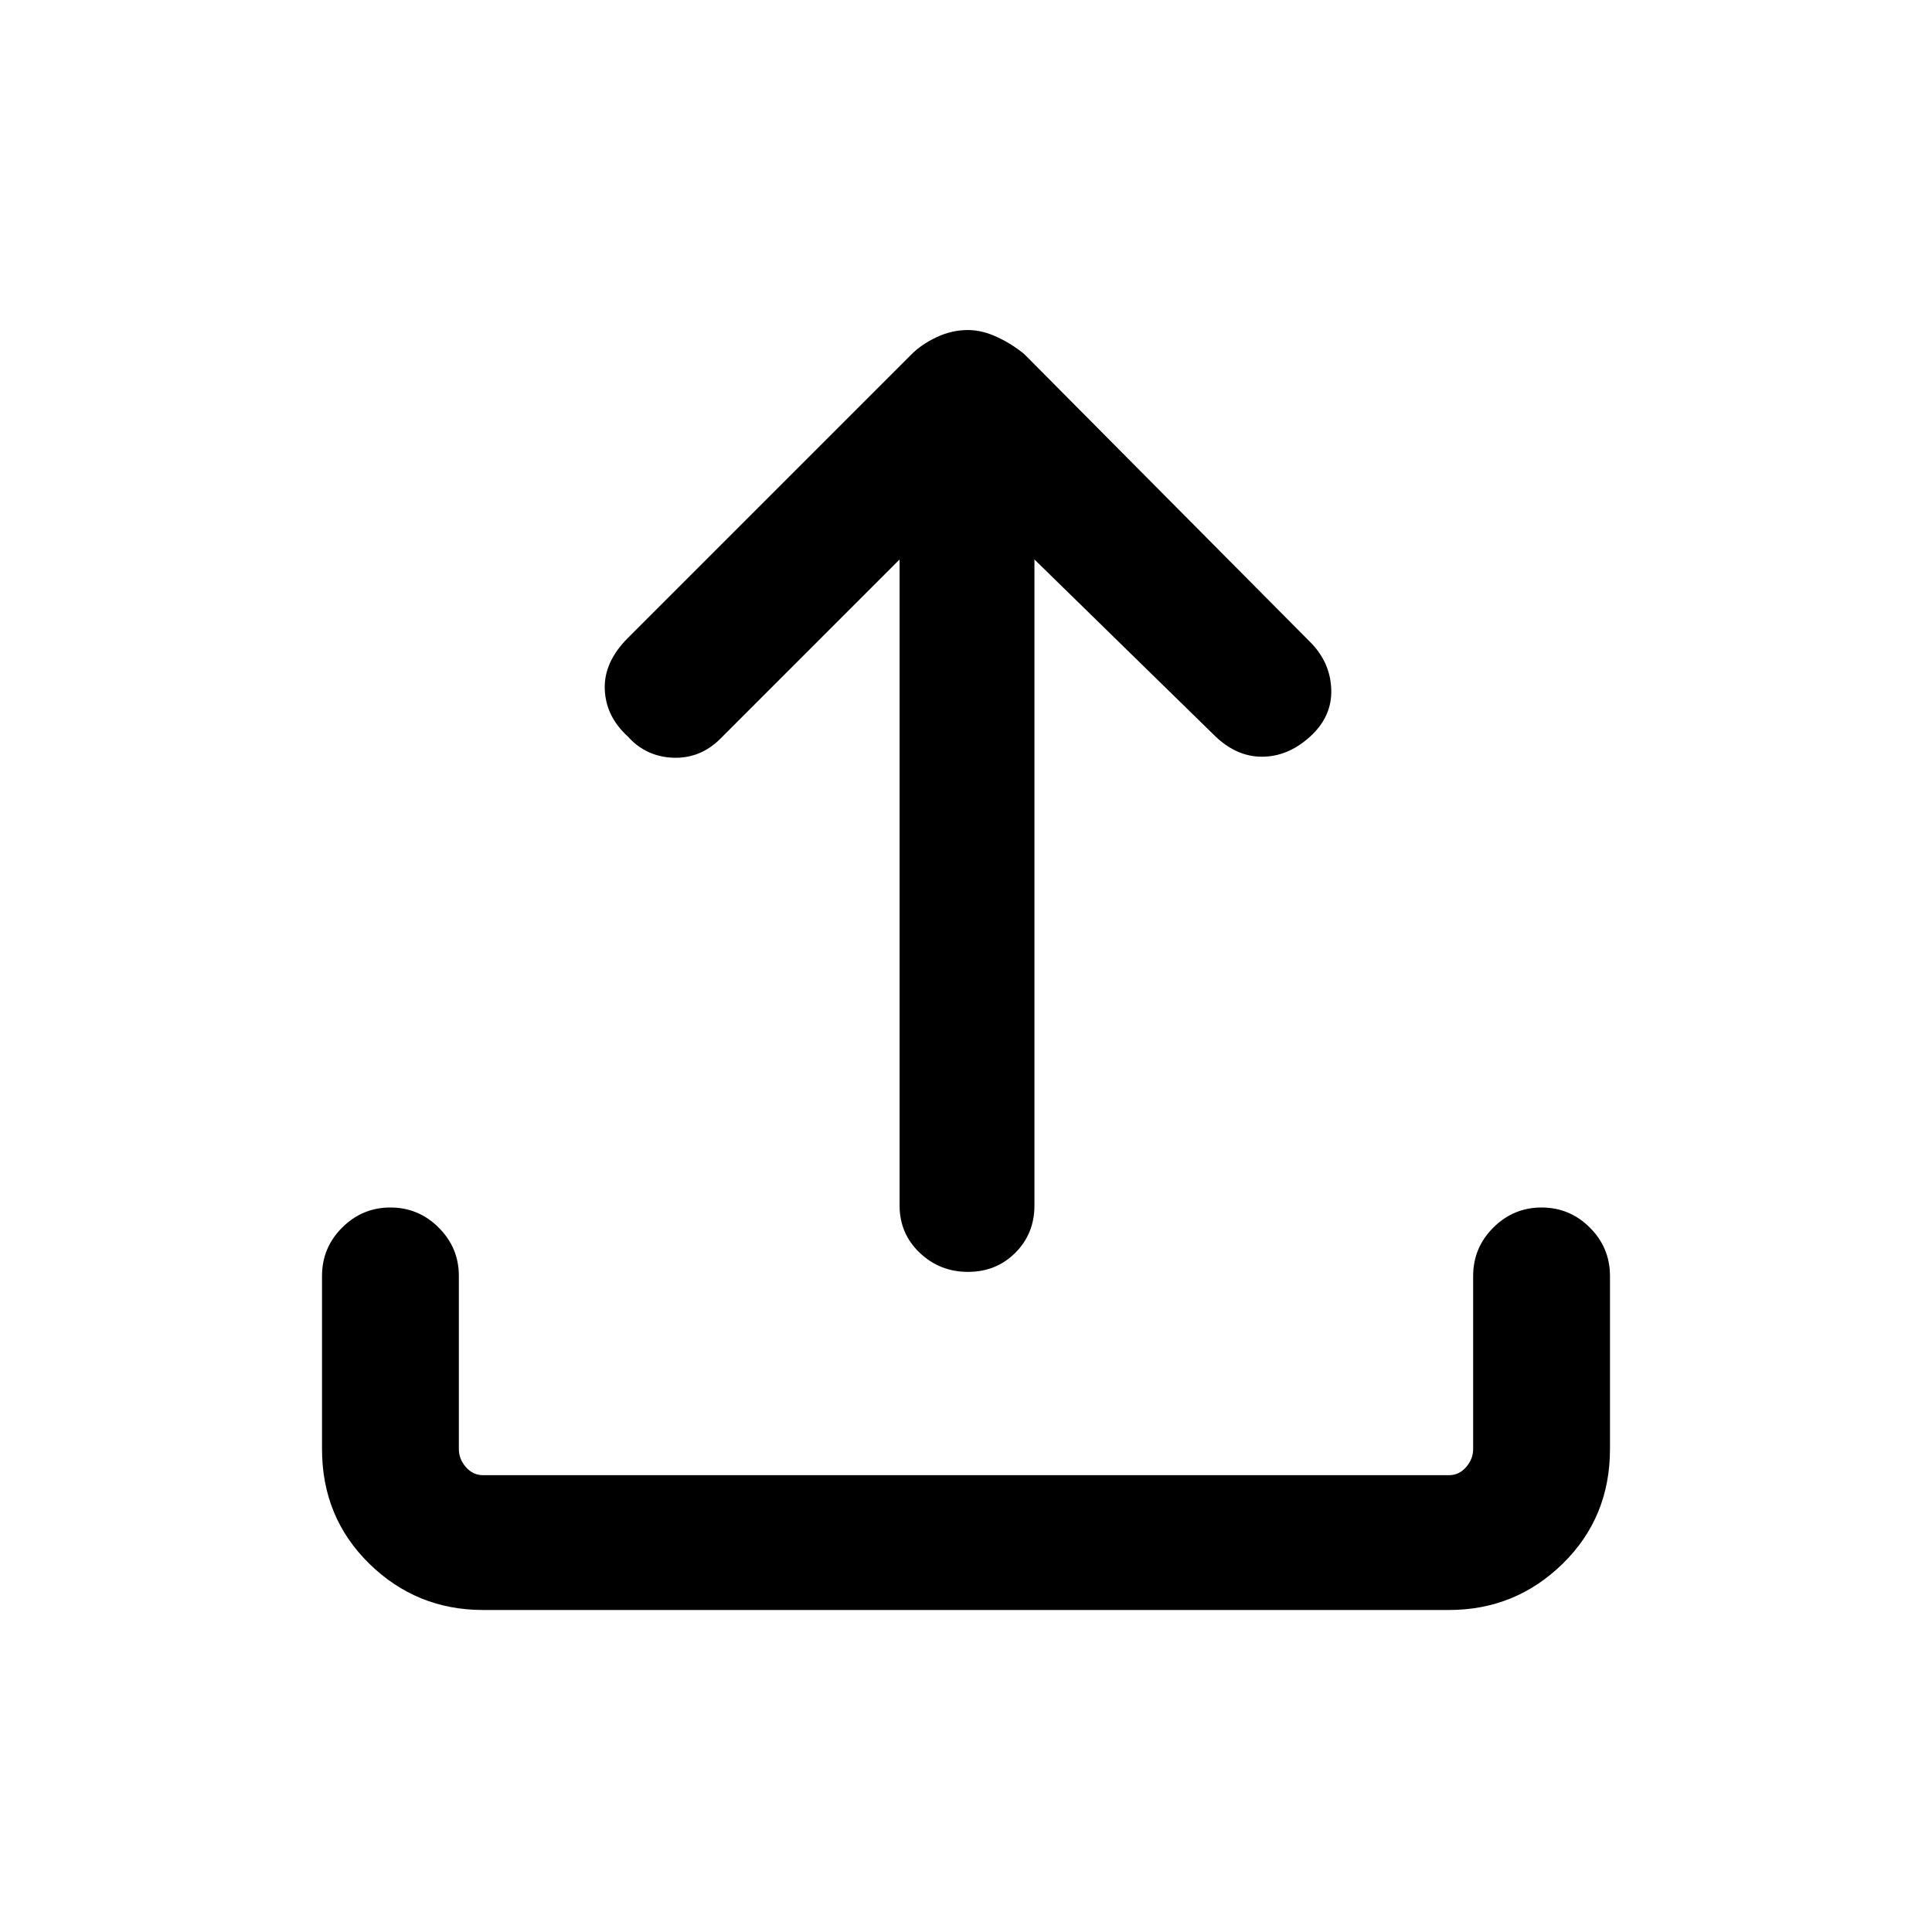 <svg xmlns="http://www.w3.org/2000/svg" height="40" width="40"><path d="M20.042 26.333Q19.458 26.333 19.042 25.938Q18.625 25.542 18.625 24.958V11.583L14.917 15.292Q14.5 15.708 13.938 15.688Q13.375 15.667 13 15.25Q12.542 14.833 12.521 14.271Q12.5 13.708 13 13.208L18.875 7.333Q19.083 7.125 19.396 6.979Q19.708 6.833 20.042 6.833Q20.333 6.833 20.646 6.979Q20.958 7.125 21.208 7.333L27.125 13.292Q27.542 13.708 27.562 14.271Q27.583 14.833 27.125 15.25Q26.667 15.667 26.125 15.667Q25.583 15.667 25.125 15.208L21.417 11.583V24.958Q21.417 25.542 21.021 25.938Q20.625 26.333 20.042 26.333ZM10 33.333Q8.625 33.333 7.646 32.375Q6.667 31.417 6.667 30V26.417Q6.667 25.833 7.083 25.417Q7.5 25 8.083 25Q8.667 25 9.083 25.417Q9.5 25.833 9.5 26.417V30Q9.5 30.208 9.646 30.375Q9.792 30.542 10 30.542H30Q30.208 30.542 30.354 30.375Q30.5 30.208 30.5 30V26.417Q30.5 25.833 30.917 25.417Q31.333 25 31.917 25Q32.5 25 32.917 25.417Q33.333 25.833 33.333 26.417V30Q33.333 31.417 32.354 32.375Q31.375 33.333 30 33.333Z"/></svg>